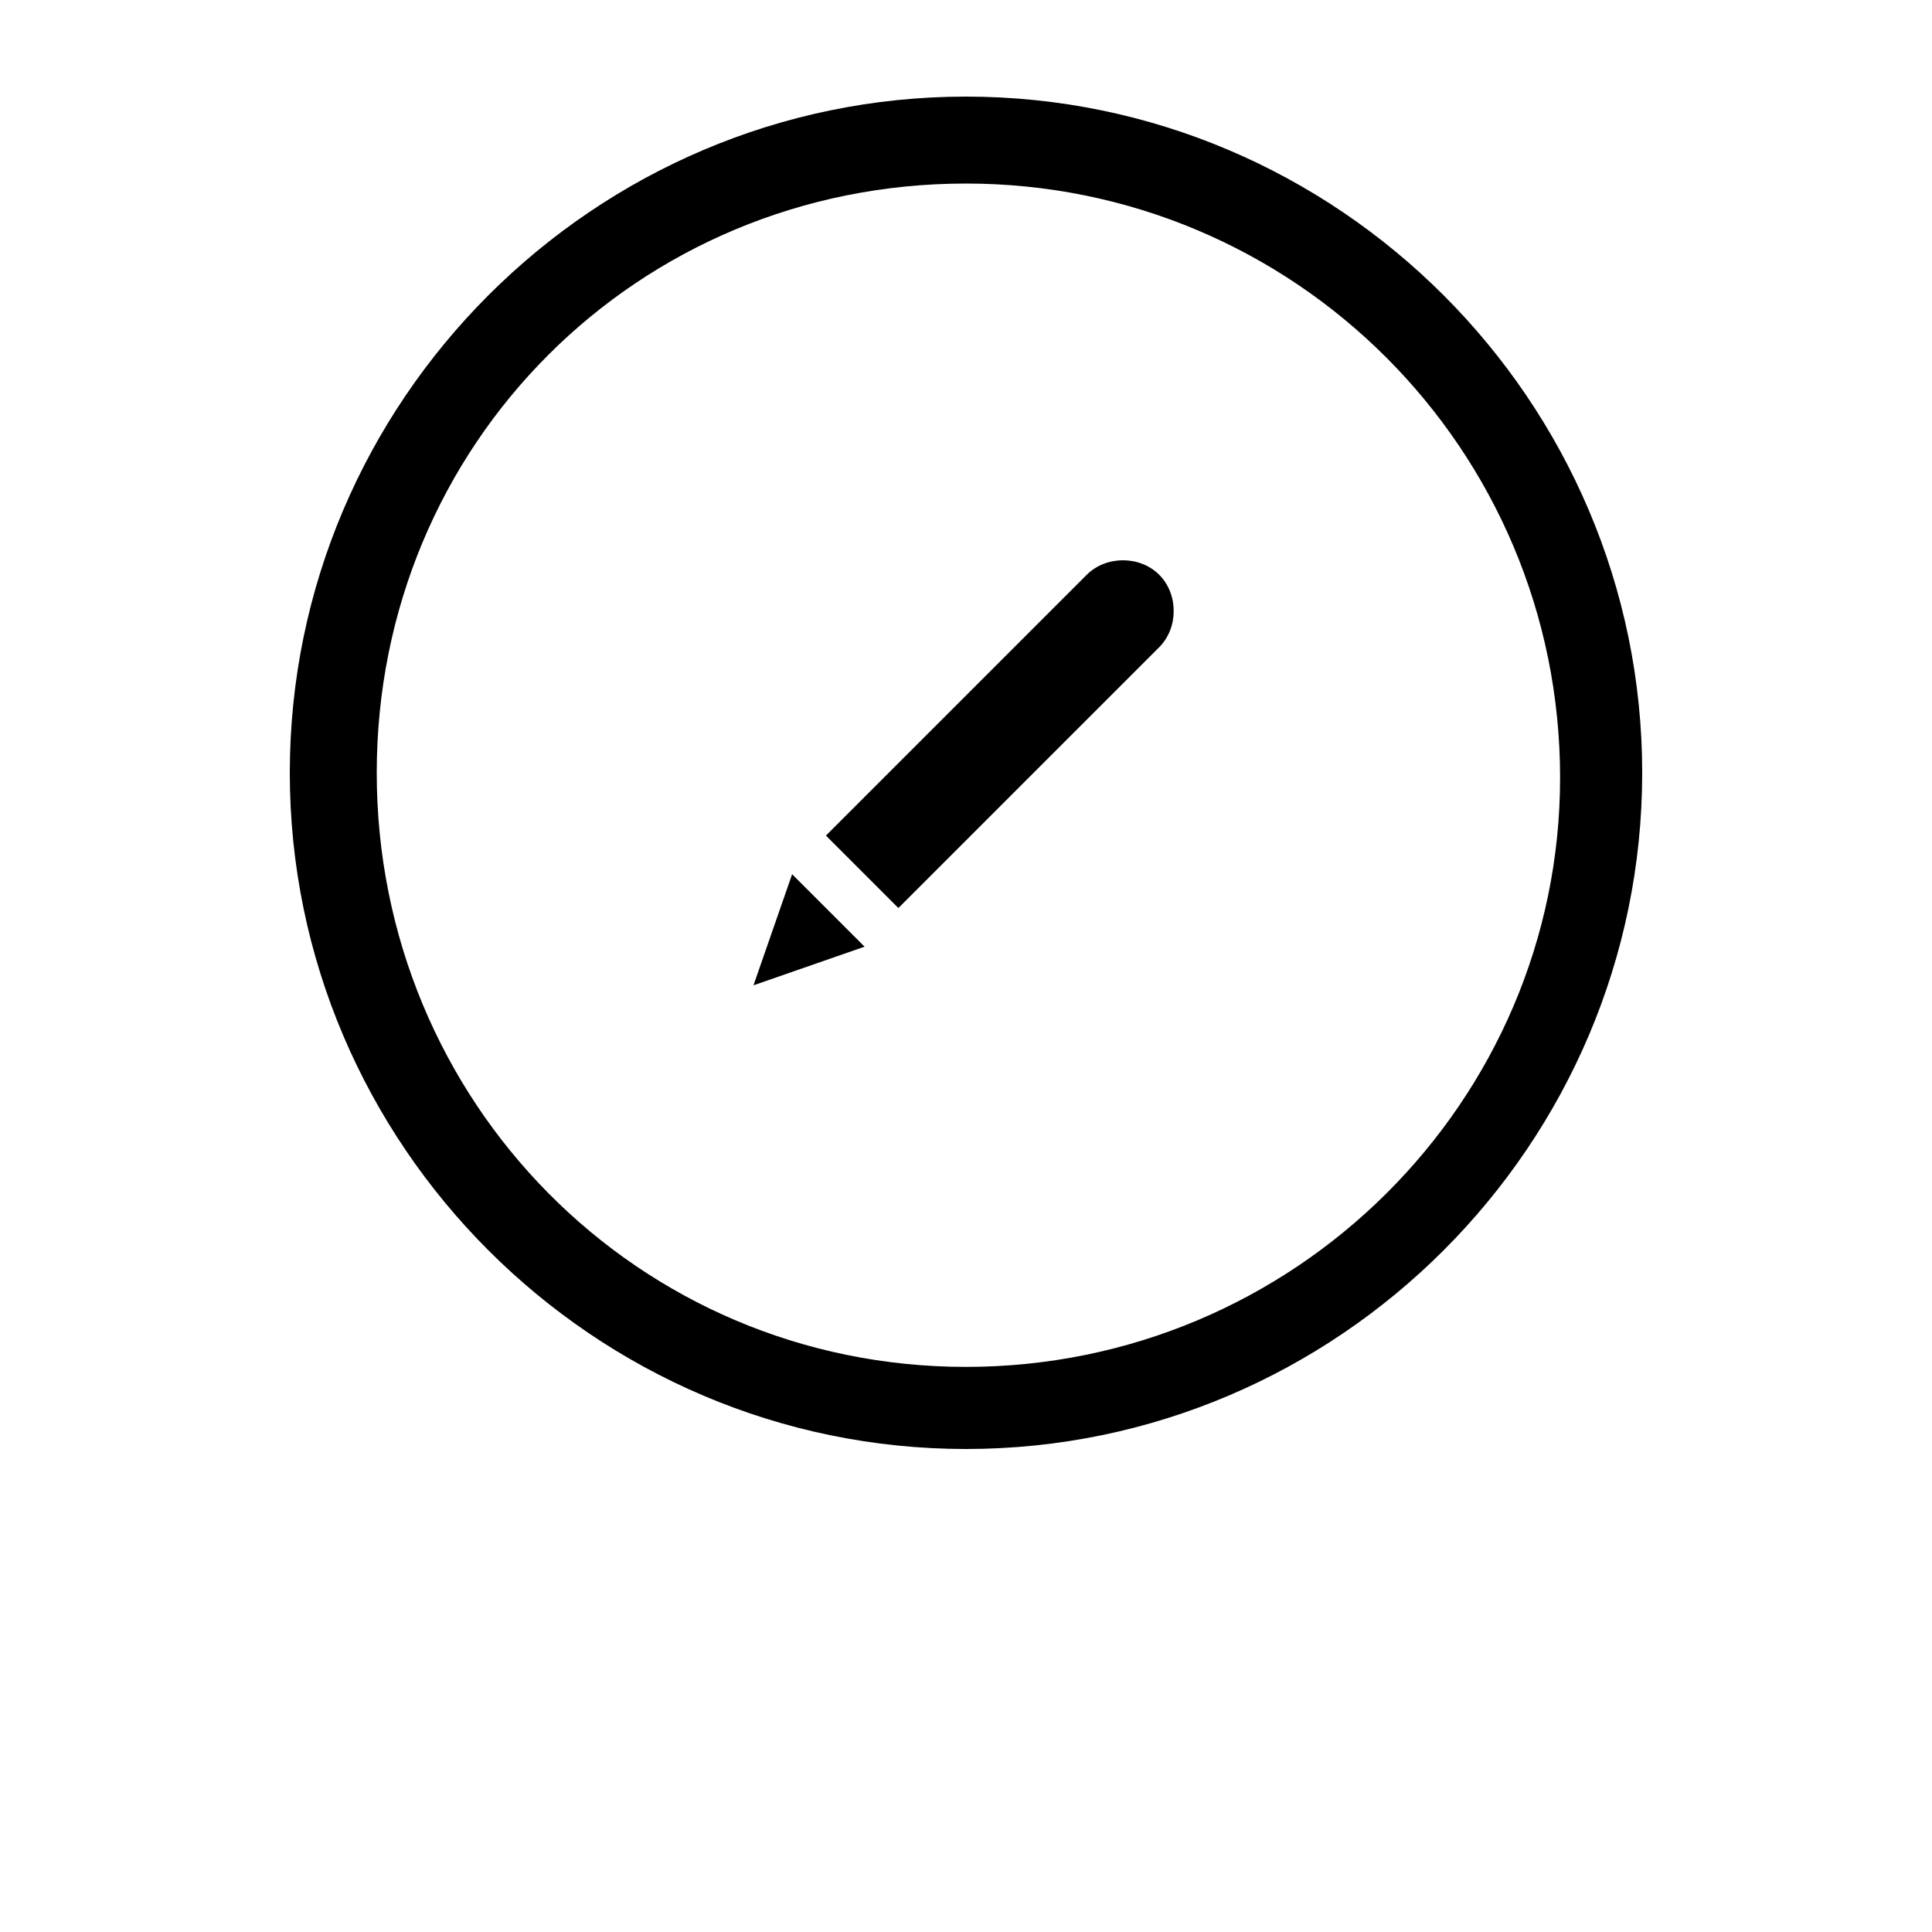 <?xml version="1.0" encoding="UTF-8"?>
<svg width="700pt" height="700pt" version="1.1" viewBox="0 0 700 700" xmlns="http://www.w3.org/2000/svg">
 <g>
  <path d="m350 35c-134.75 0-245 110.25-245 245s110.25 245 245 245 245-110.25 245-245-110.25-245-245-245zm0 460.25c-119 0-213.5-96.25-213.5-215.25s94.5-213.5 213.5-213.5 215.25 96.25 215.25 215.25c0 117.25-96.25 213.5-215.25 213.5z"/>
  <path d="m273 357 40.25-14-26.25-26.25z"/>
  <path d="m393.75 208.25-94.5 94.5 26.25 26.25 94.5-94.5c7-7 7-19.25 0-26.25s-19.25-7-26.25 0z"/>
 </g>
</svg>
